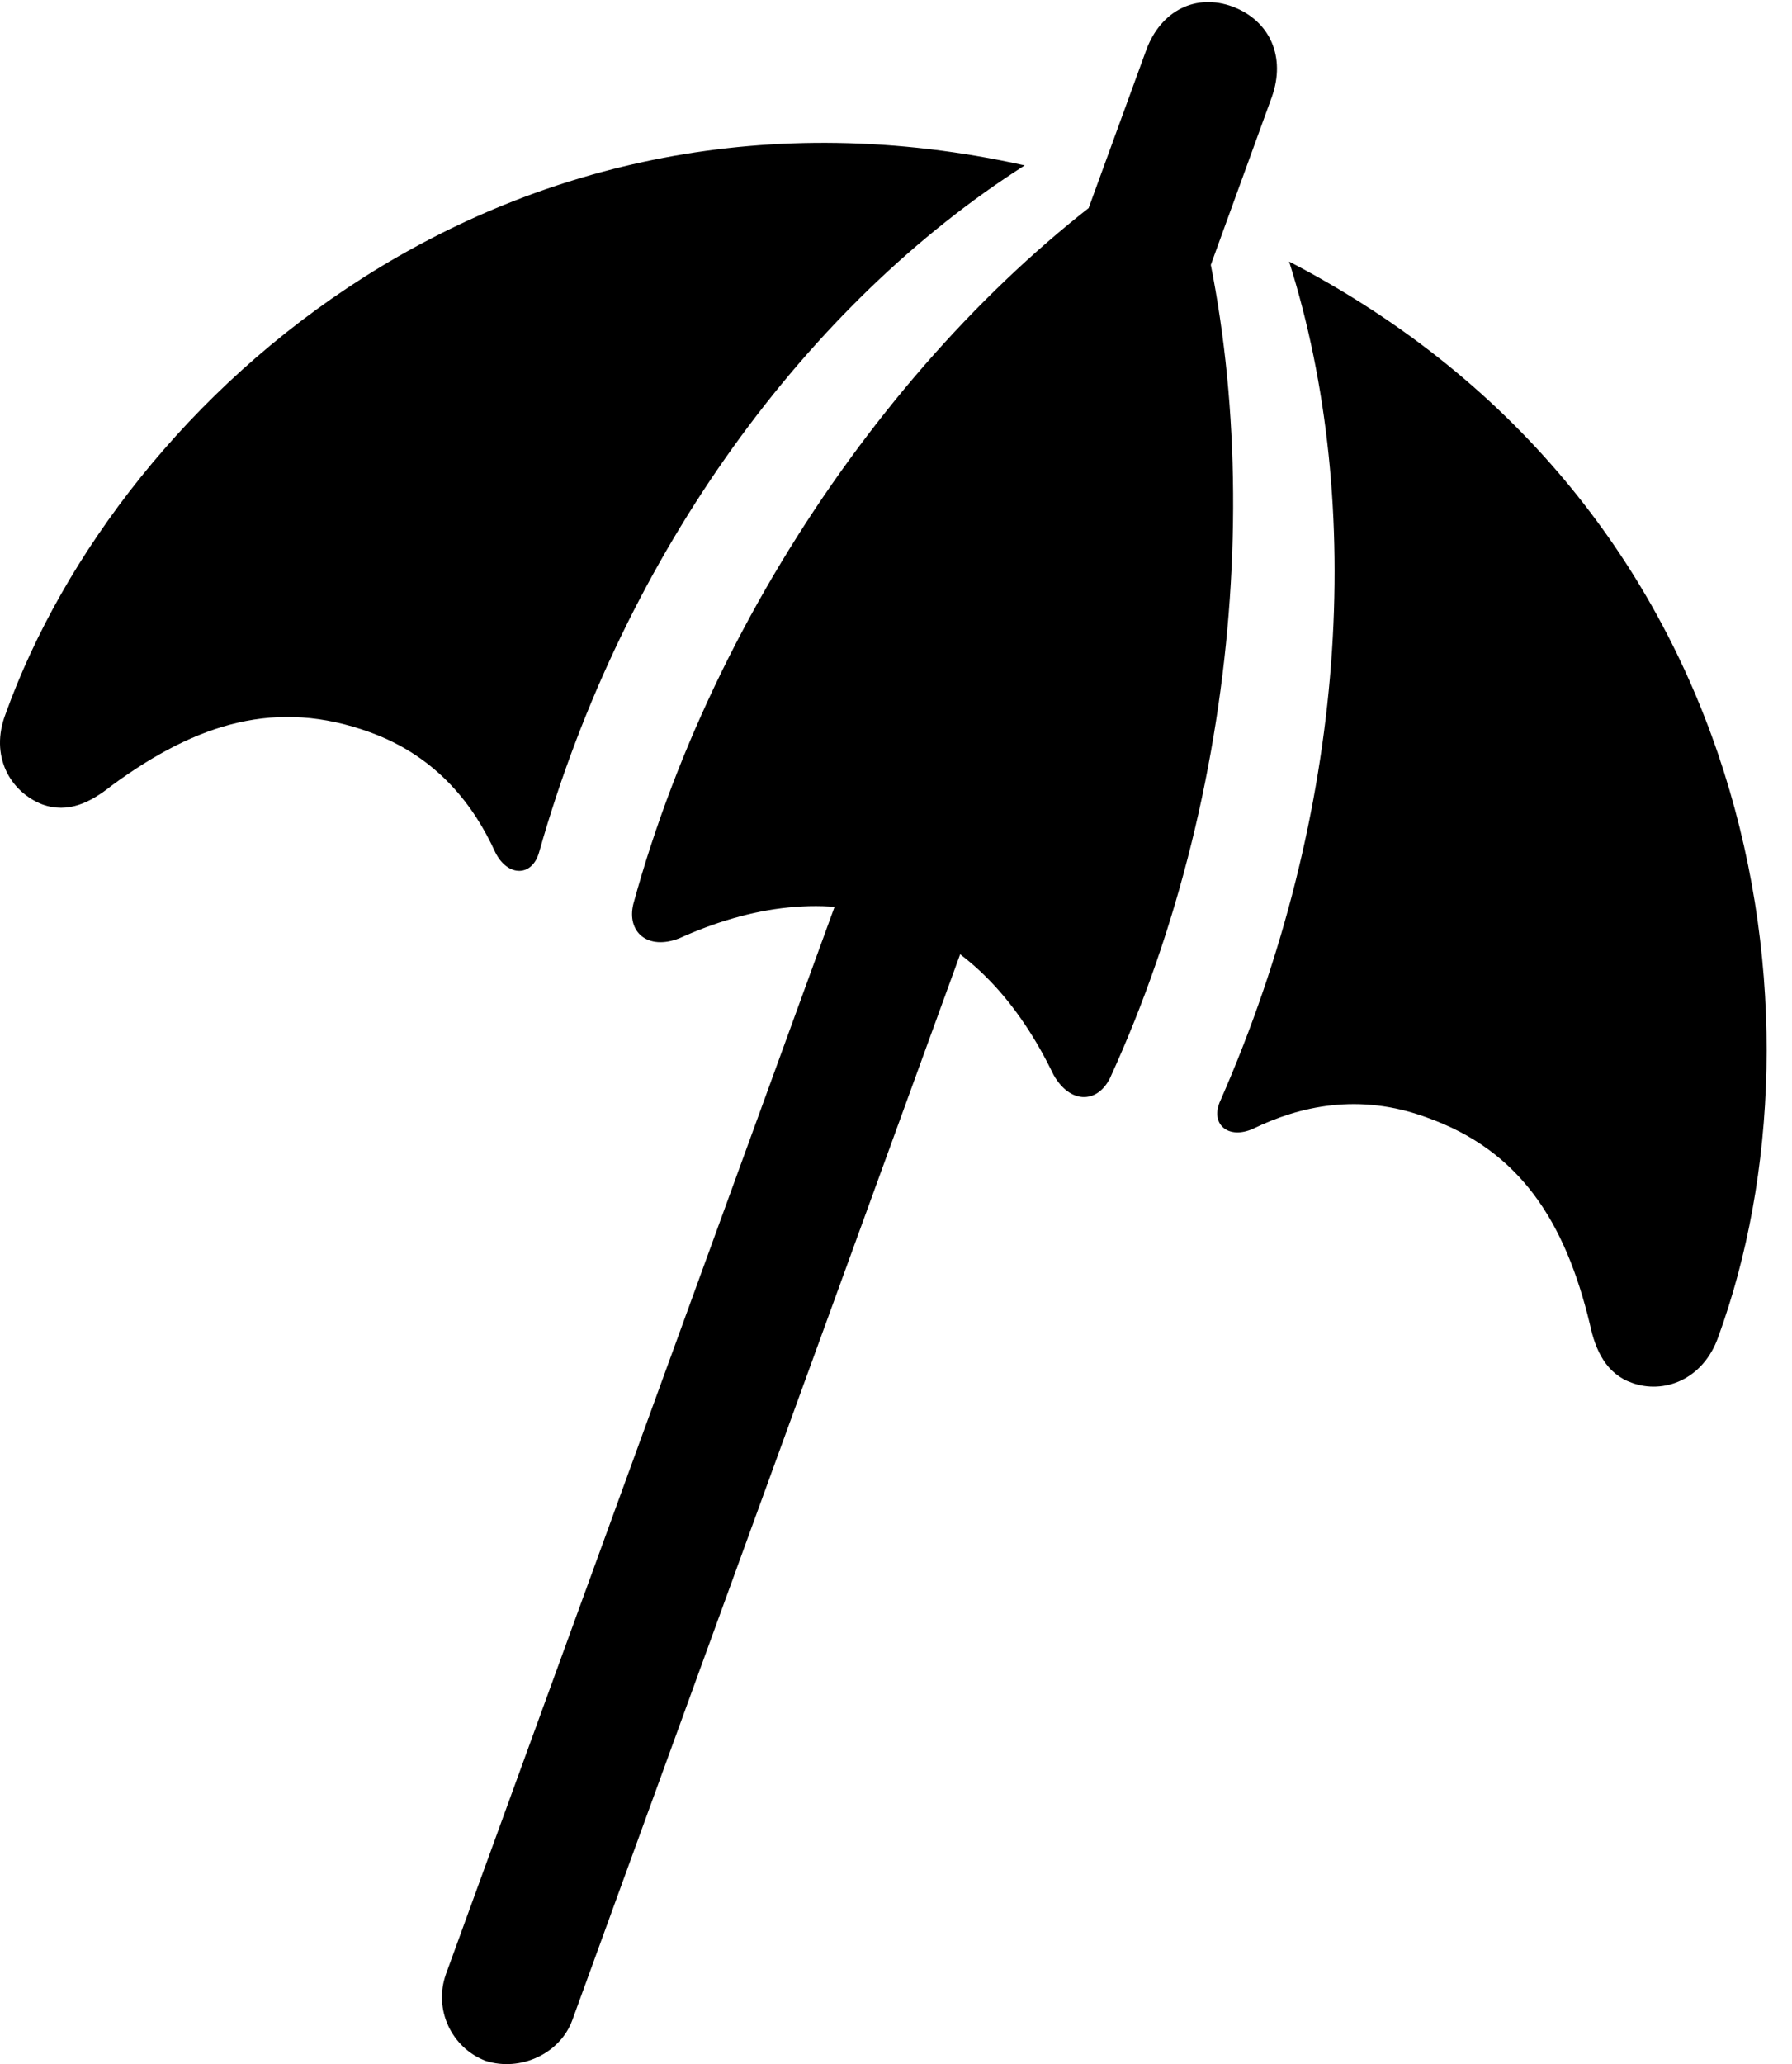 <svg version="1.1" xmlns="http://www.w3.org/2000/svg" xmlns:xlink="http://www.w3.org/1999/xlink" width="25.485" height="29.34" viewBox="0 0 25.485 29.34">
 <g>
  <rect height="29.34" opacity="0" width="25.485" x="0" y="0"/>
  <path d="M14.378 5.984L16.175 6.638L18.089 1.374C18.285 0.818 18.07 0.3 17.532 0.095C17.005-0.1 16.507 0.153 16.302 0.71ZM14.573 2.351C7.22 0.72 1.712 5.612 0.081 10.144C-0.153 10.749 0.15 11.257 0.599 11.433C0.97 11.569 1.292 11.403 1.585 11.169C2.806 10.271 3.939 9.929 5.257 10.407C6.234 10.759 6.751 11.472 7.044 12.116C7.22 12.468 7.572 12.468 7.669 12.107C8.88 7.829 11.507 4.304 14.573 2.351ZM16.771 2.058C13.363 4.148 10.247 8.318 9.007 12.849C8.909 13.249 9.212 13.513 9.661 13.337C10.677 12.878 11.751 12.712 12.767 13.083C13.783 13.444 14.495 14.265 14.984 15.28C15.218 15.691 15.599 15.691 15.784 15.329C17.747 11.052 18.04 5.847 16.771 2.058ZM18.333 3.718C19.427 7.175 19.154 11.55 17.357 15.642C17.201 15.974 17.464 16.208 17.826 16.042C18.47 15.73 19.32 15.524 20.296 15.886C21.614 16.355 22.259 17.36 22.611 18.825C22.689 19.196 22.845 19.528 23.206 19.655C23.656 19.821 24.222 19.616 24.437 19.001C26.087 14.48 25.032 7.194 18.333 3.718ZM6.341 28.064C6.165 28.562 6.419 29.108 6.908 29.294C7.396 29.45 7.962 29.196 8.138 28.718L13.88 12.946L12.083 12.302Z" fill="currentColor"/>
 </g>
</svg>
